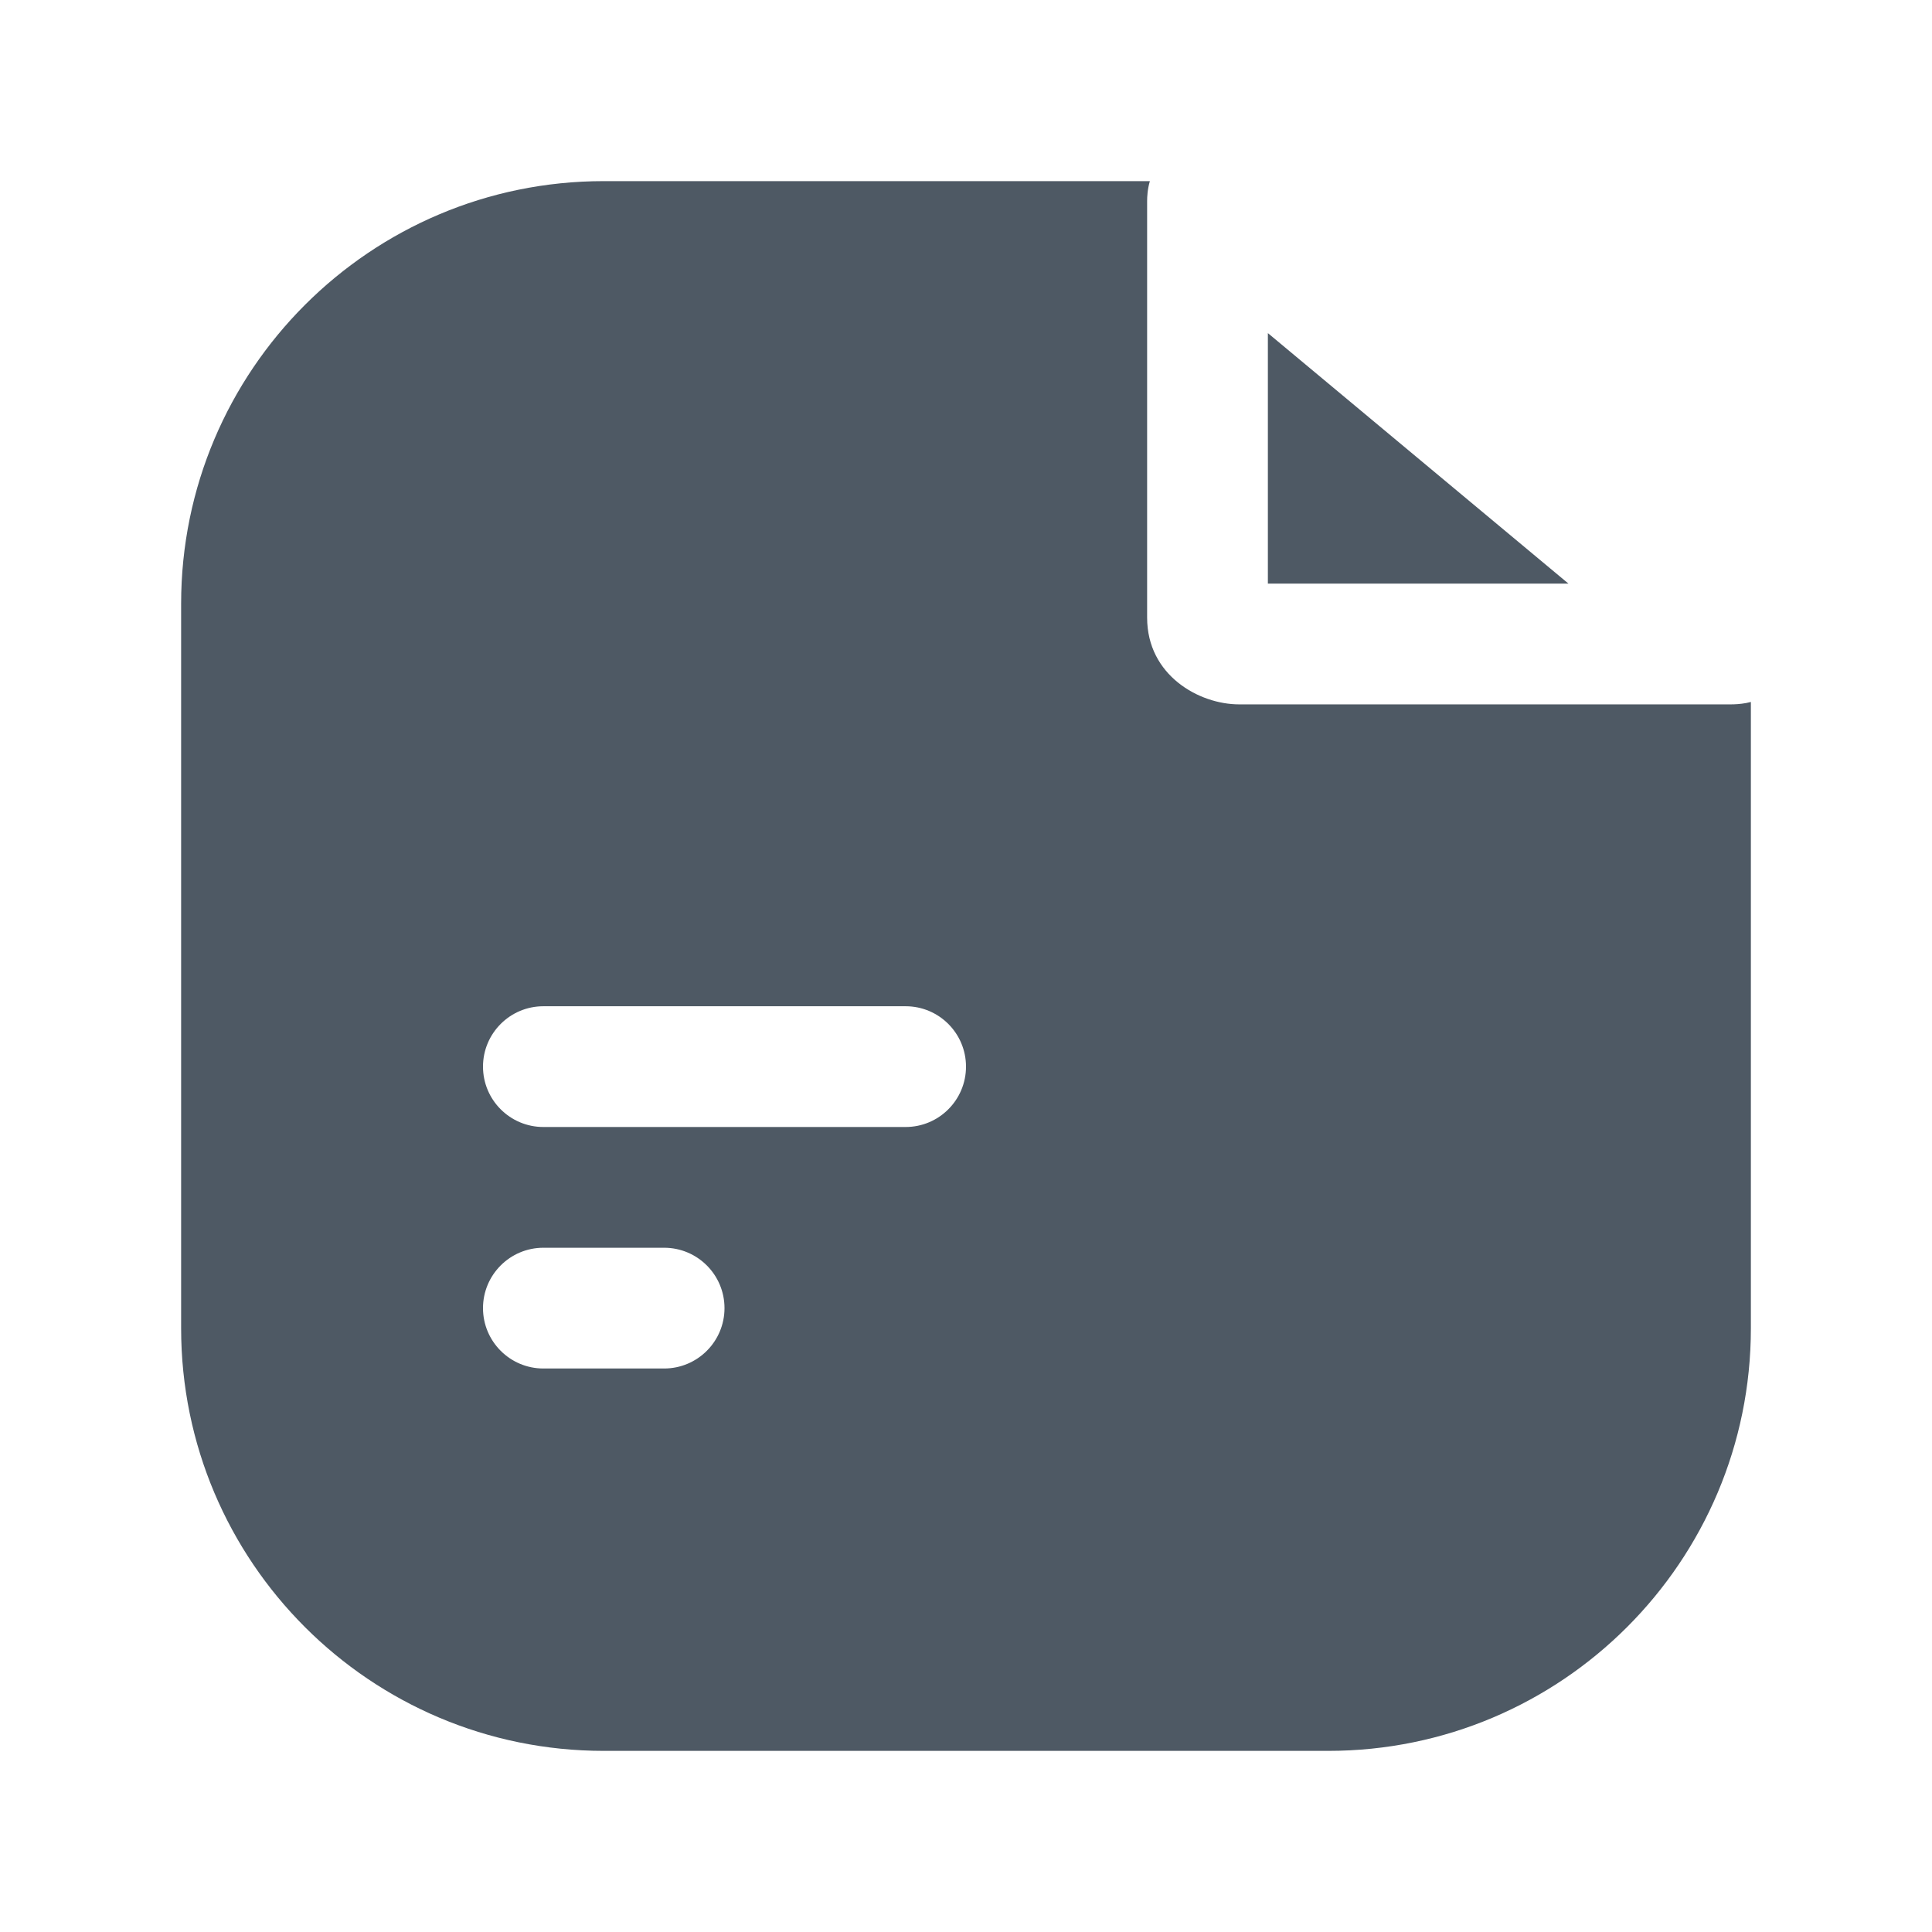 <svg width="24" height="24" viewBox="0 0 24 24" fill="none" xmlns="http://www.w3.org/2000/svg">
<path fill-rule="evenodd" clip-rule="evenodd" d="M14.284 2.25H7.5C4.601 2.25 2.25 4.601 2.25 7.5V16.5C2.25 19.399 4.601 21.75 7.5 21.75H16.5C19.399 21.75 21.75 19.399 21.75 16.5V8.72C21.728 8.726 21.708 8.73 21.693 8.733C21.617 8.747 21.549 8.75 21.5 8.75L15.393 8.75C14.896 8.75 14.25 8.39 14.25 7.672V2.5C14.25 2.444 14.254 2.353 14.284 2.25ZM6 13.25C6 12.836 6.336 12.5 6.75 12.5H11.25C11.664 12.5 12 12.836 12 13.25C12 13.664 11.664 14 11.25 14H6.75C6.336 14 6 13.664 6 13.25ZM6.75 15.5C6.336 15.5 6 15.836 6 16.25C6 16.664 6.336 17 6.75 17H8.25C8.664 17 9 16.664 9 16.25C9 15.836 8.664 15.5 8.25 15.5H6.75Z" fill="#4E5964"/>
<path d="M19.484 7.25L15.75 4.138V7.25L19.484 7.25Z" fill="#4E5964"/>
</svg>
